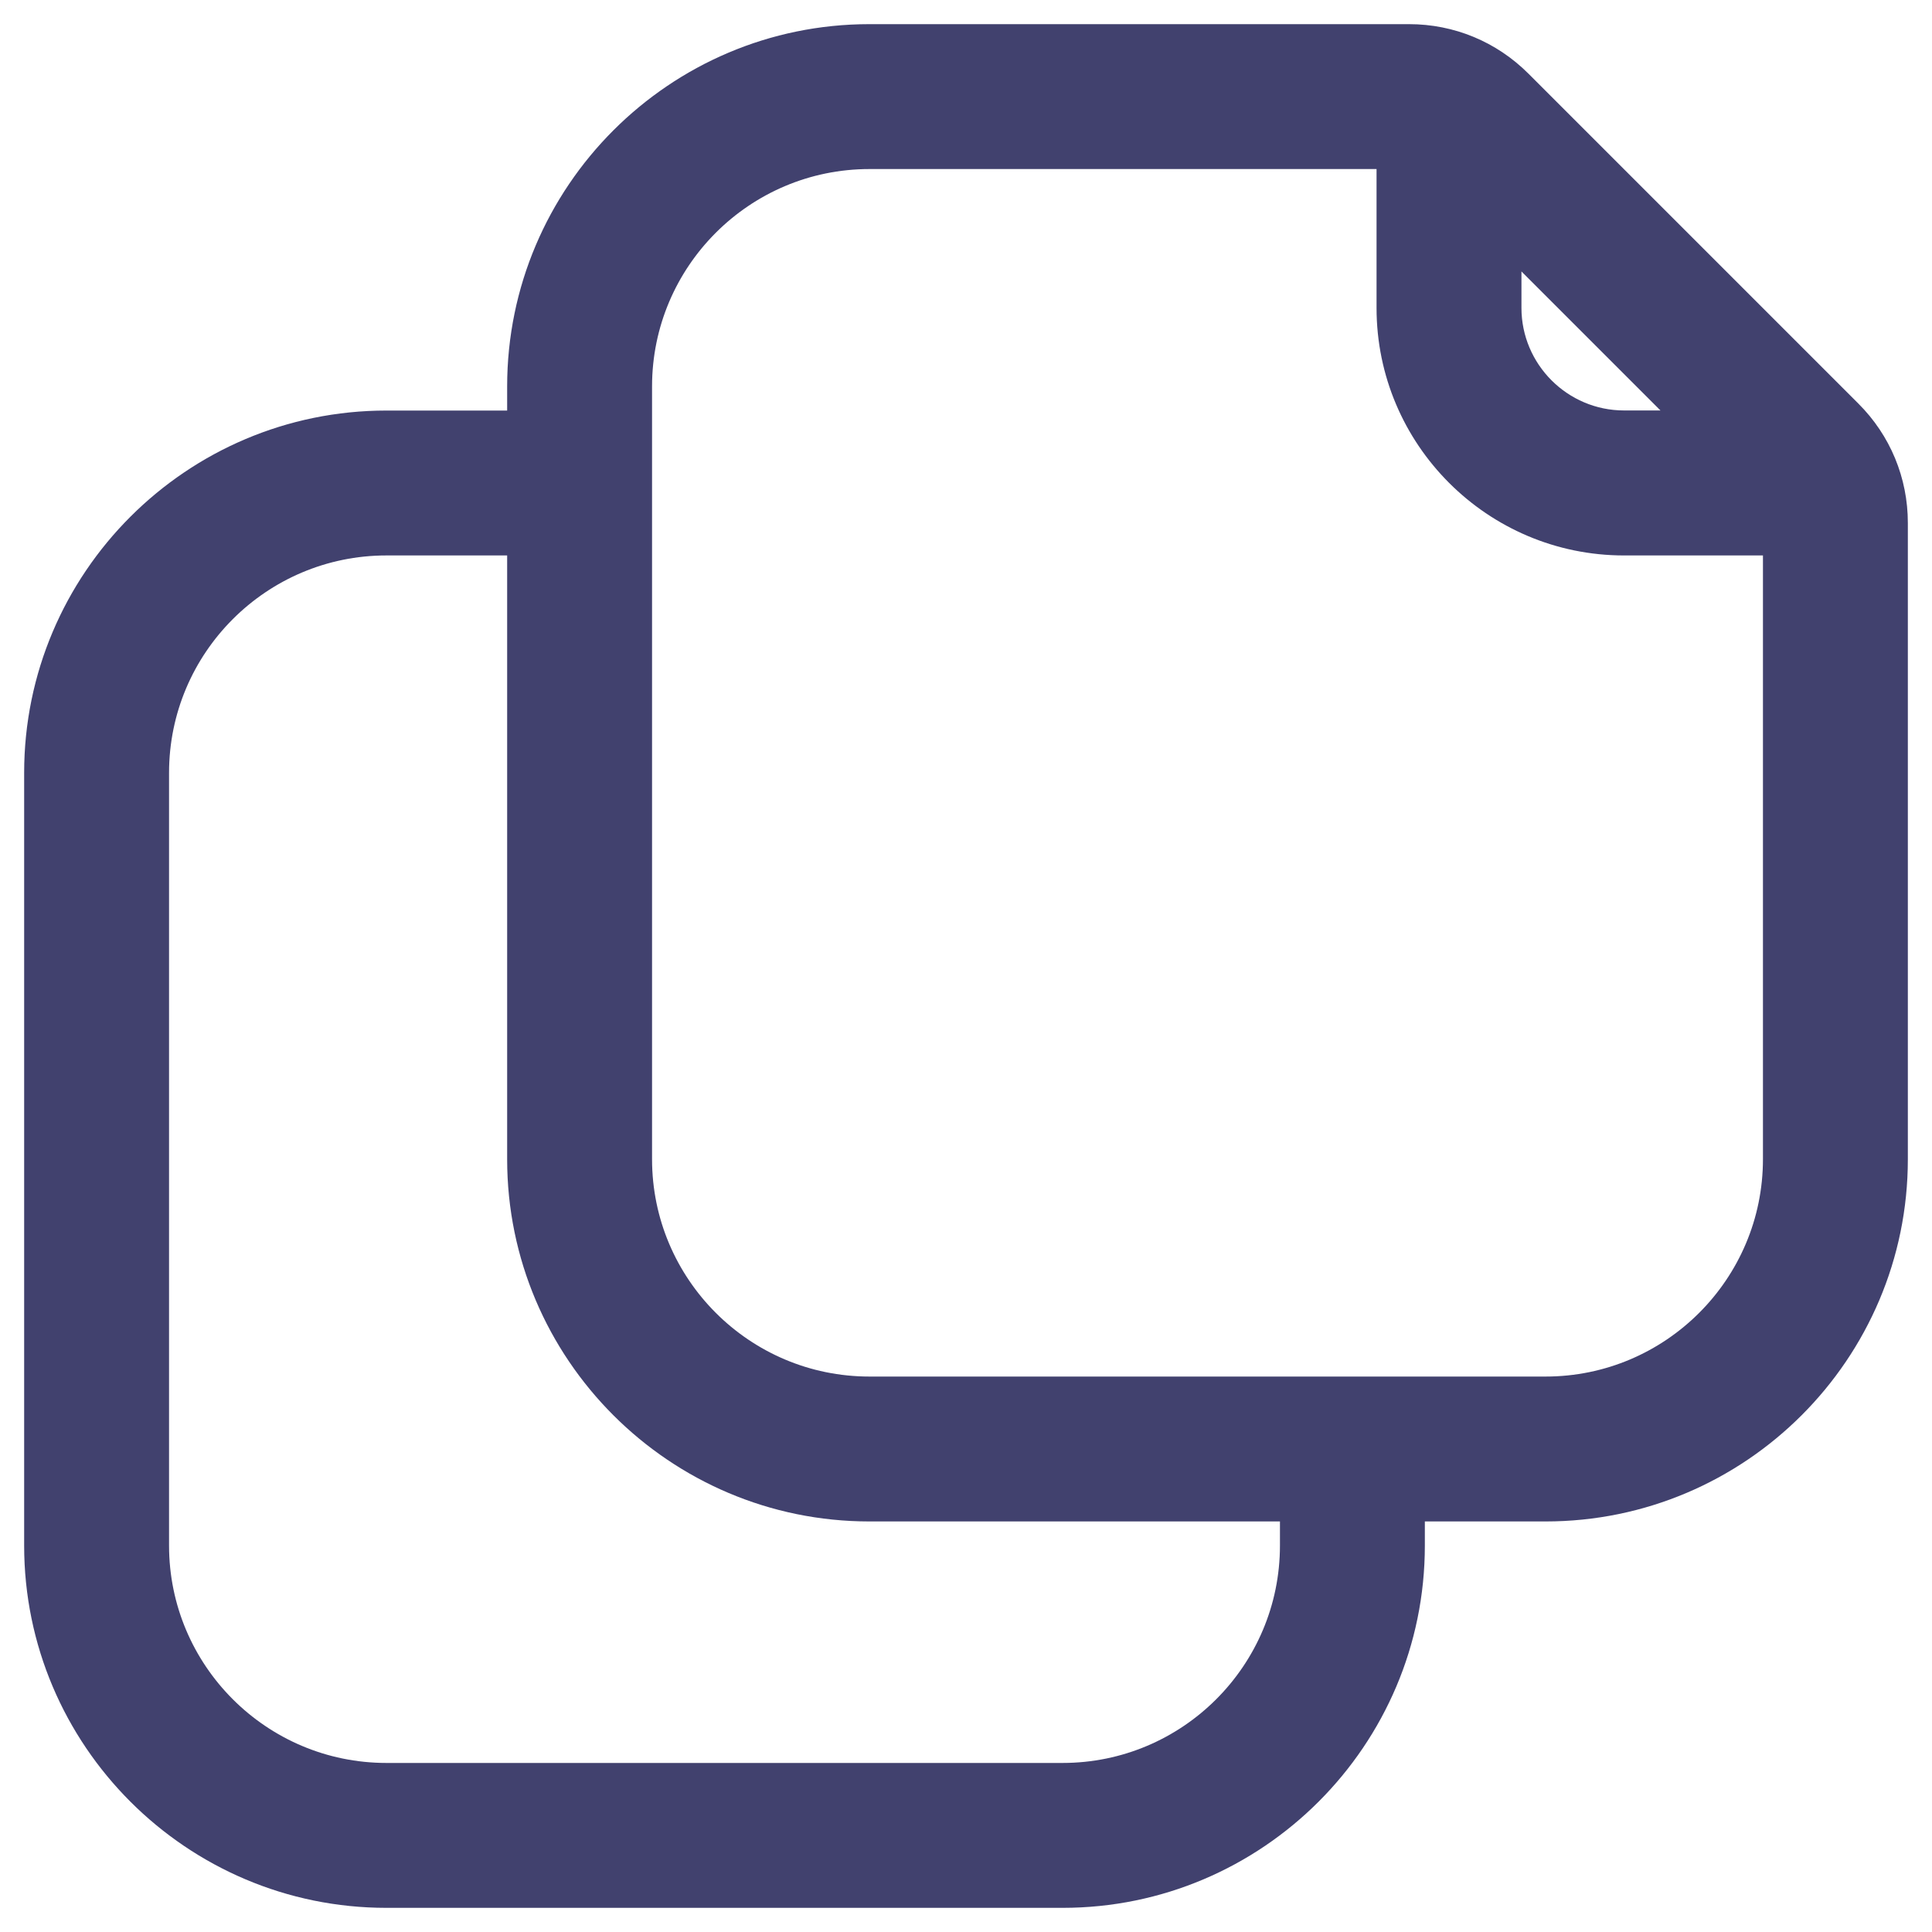 <svg width="20" height="20" viewBox="0 0 20 20" fill="none" xmlns="http://www.w3.org/2000/svg">
<path d="M19.237 4.177L15.823 0.763C15.492 0.432 15.053 0.25 14.586 0.25H9C6.932 0.25 5.25 1.932 5.25 4V4.25H4C1.932 4.25 0.25 5.932 0.25 8V16C0.25 18.068 1.932 19.75 4 19.75H11C13.068 19.75 14.75 18.068 14.75 16V15.75H16C18.068 15.75 19.75 14.068 19.75 12V5.414C19.75 4.947 19.568 4.507 19.237 4.177ZM15.75 2.81L17.189 4.249H16.812C16.227 4.249 15.75 3.772 15.75 3.187V2.81ZM13.25 16C13.25 17.241 12.241 18.25 11 18.25H4C2.759 18.25 1.75 17.241 1.75 16V8C1.75 6.759 2.759 5.75 4 5.75H5.25V12C5.25 14.068 6.932 15.75 9 15.75H13.25V16ZM16 14.25H9C7.759 14.25 6.75 13.241 6.75 12V4C6.75 2.759 7.759 1.75 9 1.75H14.25V3.188C14.25 4.601 15.399 5.75 16.812 5.75H18.25V12C18.25 13.24 17.241 14.25 16 14.25Z" fill="#41416E"/>
</svg>
